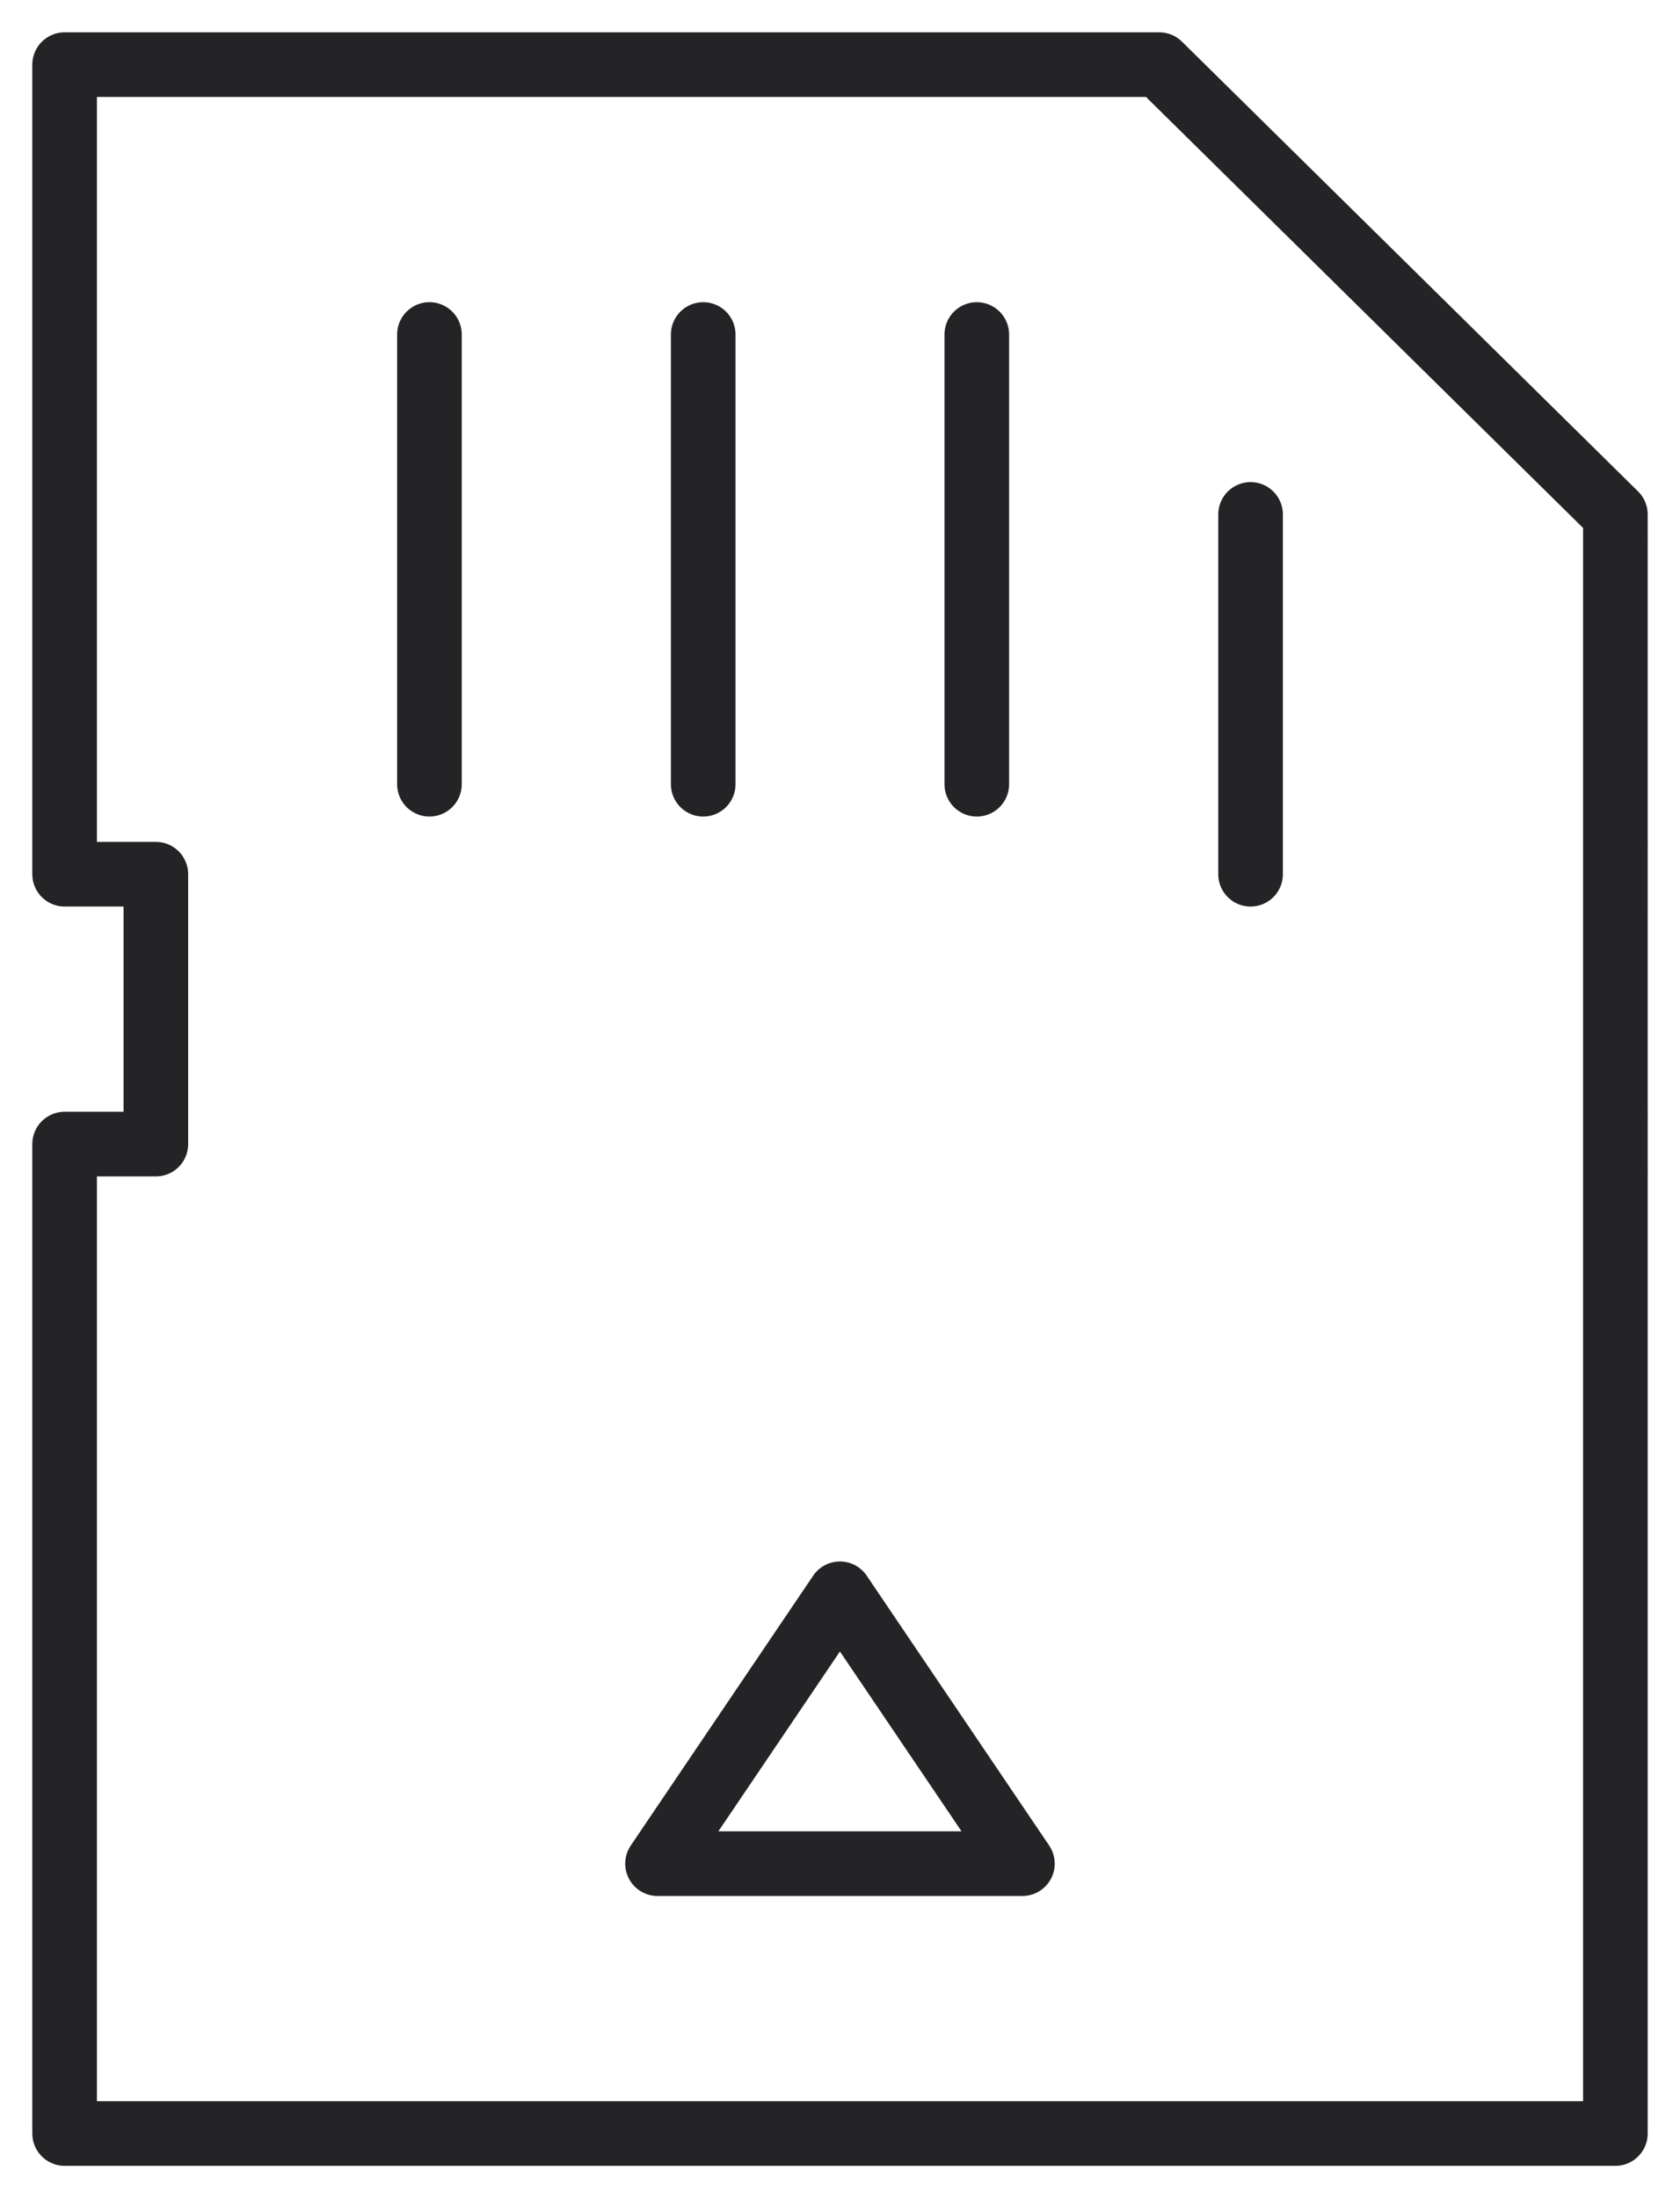 <svg width="26" height="34" fill="none" xmlns="http://www.w3.org/2000/svg"><path clip-rule="evenodd" d="M17.941 1H1v12.522h1.412v4.174H1V33h24V7.957L17.941 1z" stroke="#242426" stroke-linecap="round" stroke-linejoin="round"/><path d="M6.646 5.174v6.956m4.237-6.956v6.956m4.234-6.956v6.956m4.237-4.173v5.565" stroke="#242426" stroke-linecap="round" stroke-linejoin="round"/><path clip-rule="evenodd" d="M15.823 28.826h-5.647l2.823-4.174 2.824 4.174z" stroke="#242426" stroke-linecap="round" stroke-linejoin="round"/></svg>
